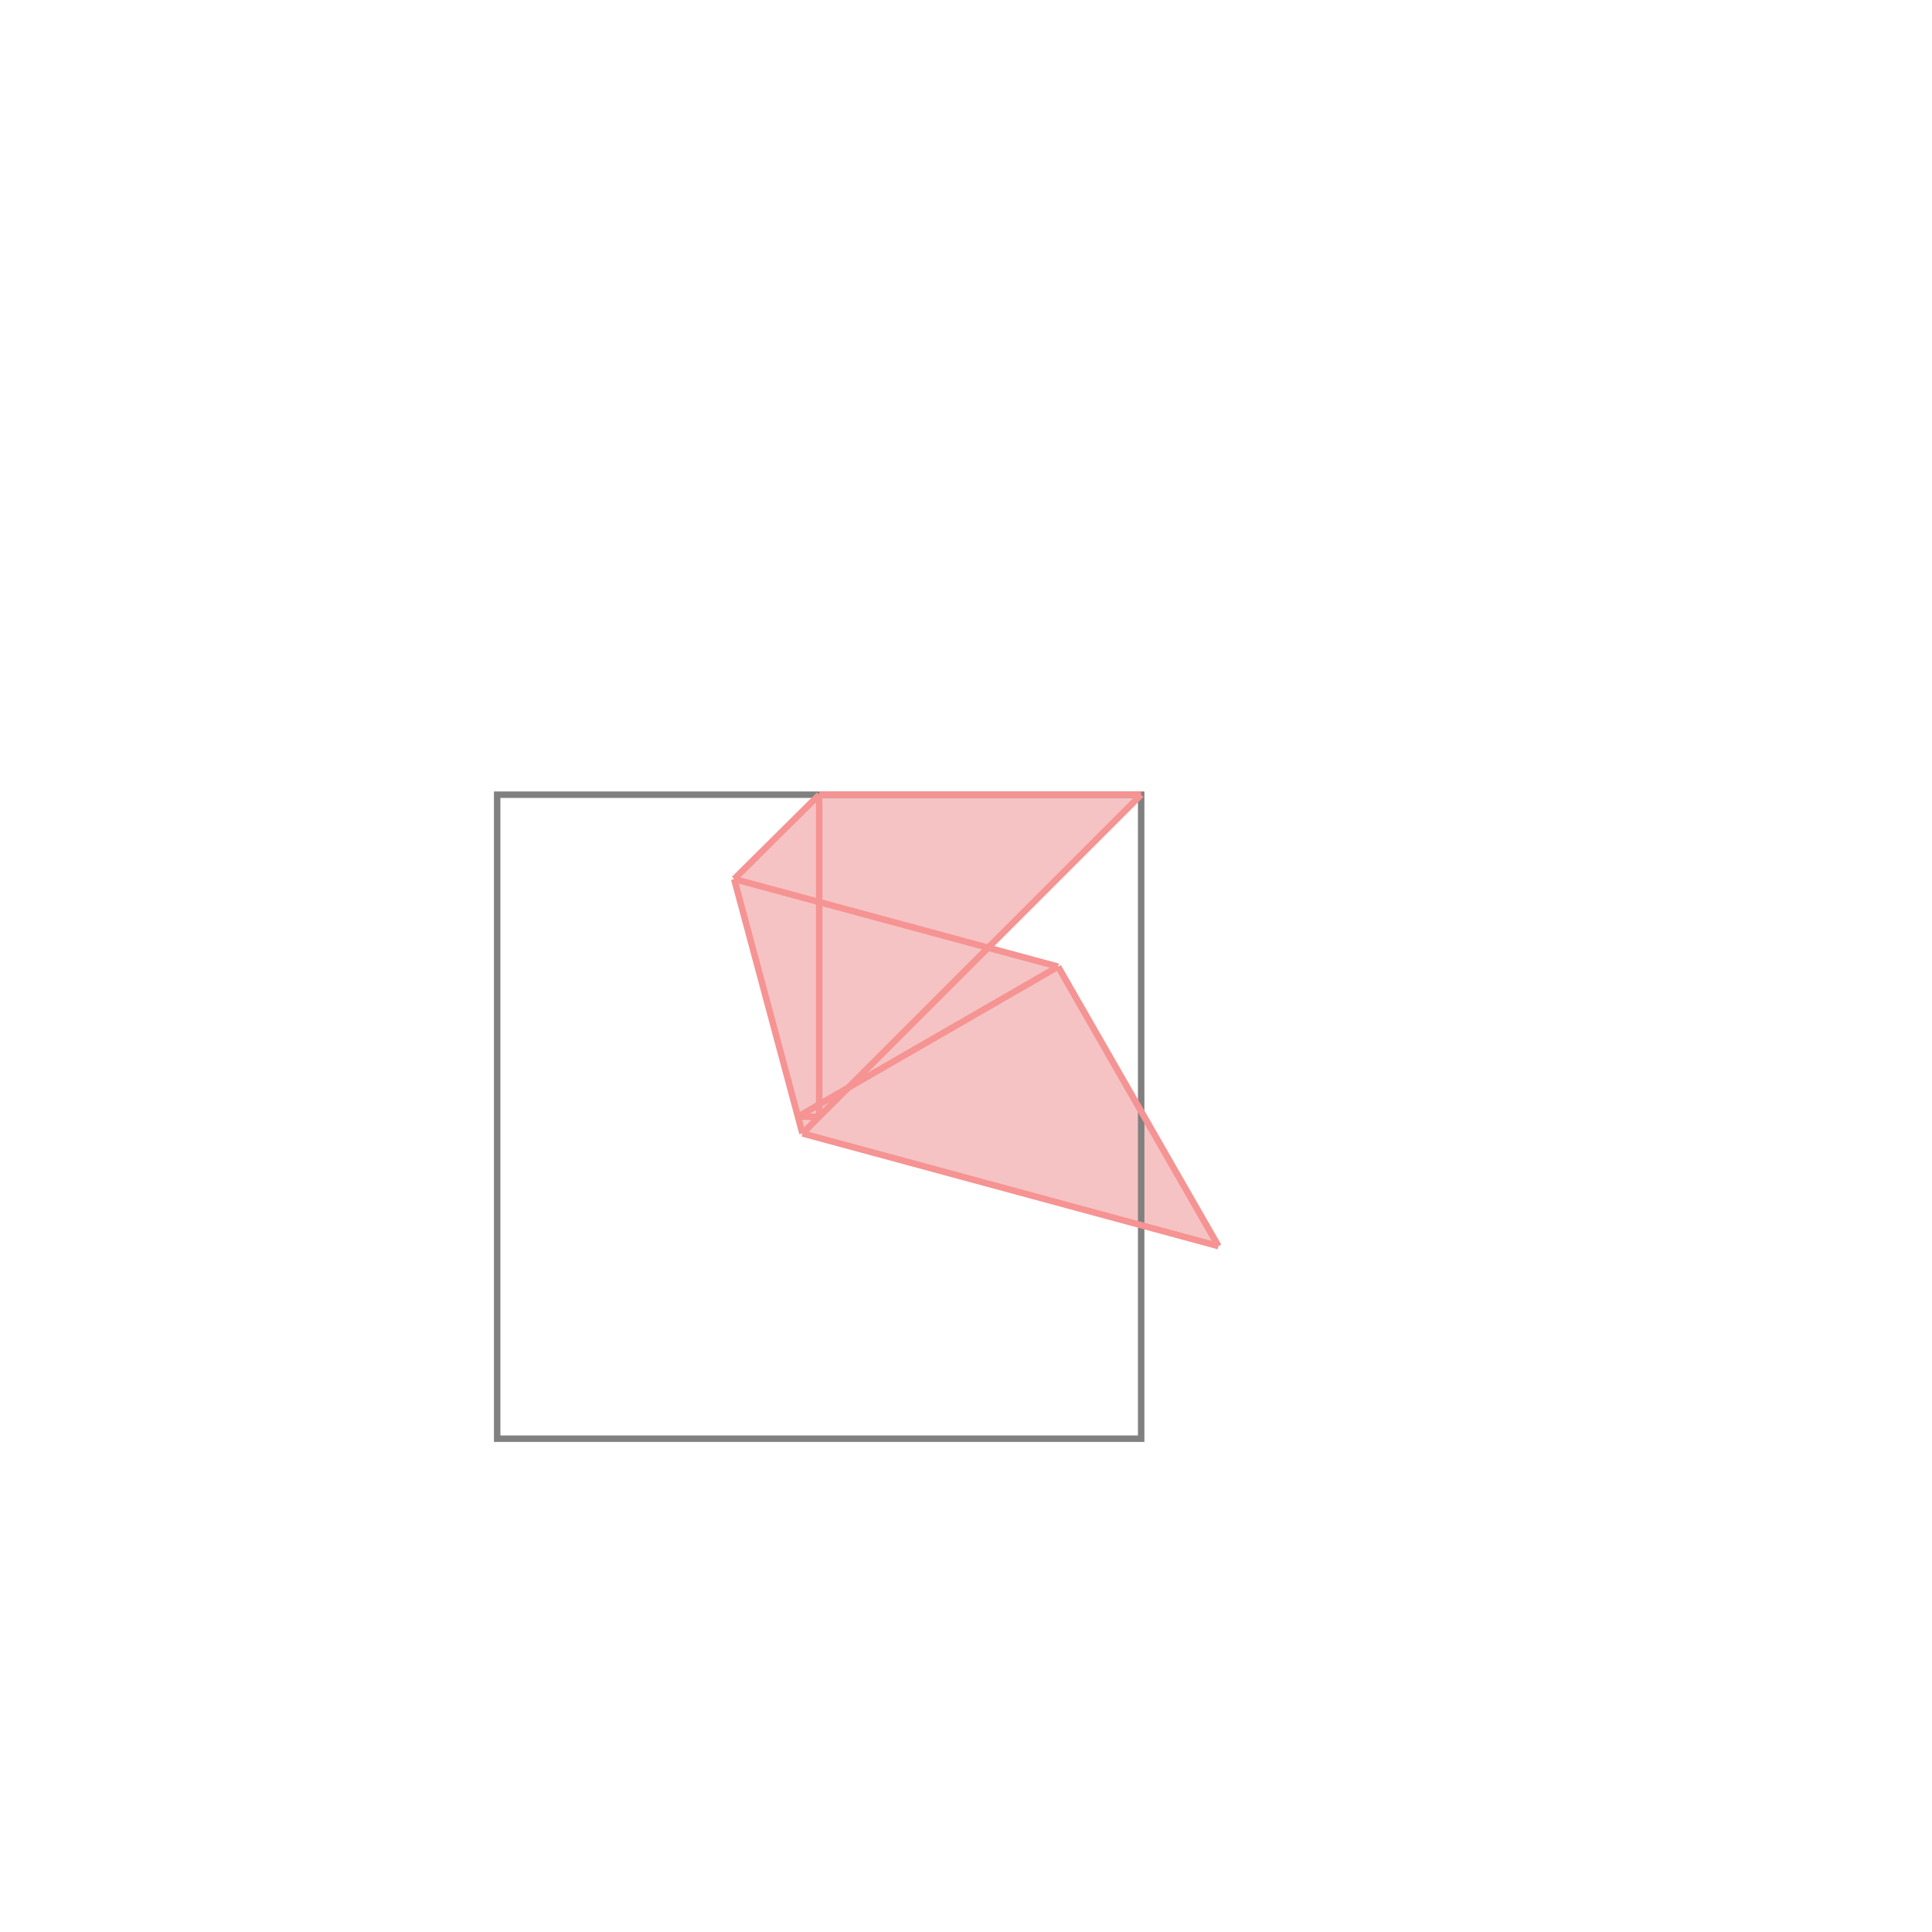 <svg xmlns="http://www.w3.org/2000/svg" viewBox="-1.5 -1.5 3 3">
<g transform="scale(1, -1)">
<path d="M0.392 -0.435 L0.143 -0.001 L0.034 0.028 L0.272 0.266 L-0.228 0.266 L-0.36 0.135 L-0.254 -0.26 z " fill="rgb(245,195,195)" />
<path d="M-0.728 -0.734 L0.272 -0.734 L0.272 0.266 L-0.728 0.266  z" fill="none" stroke="rgb(128,128,128)" stroke-width="0.01" />
<line x1="-0.254" y1="-0.26" x2="0.272" y2="0.266" style="stroke:rgb(246,147,147);stroke-width:0.01" />
<line x1="-0.228" y1="-0.234" x2="-0.228" y2="0.266" style="stroke:rgb(246,147,147);stroke-width:0.01" />
<line x1="-0.254" y1="-0.26" x2="-0.36" y2="0.135" style="stroke:rgb(246,147,147);stroke-width:0.01" />
<line x1="-0.261" y1="-0.234" x2="0.143" y2="-0.001" style="stroke:rgb(246,147,147);stroke-width:0.01" />
<line x1="-0.36" y1="0.135" x2="-0.228" y2="0.266" style="stroke:rgb(246,147,147);stroke-width:0.01" />
<line x1="-0.261" y1="-0.234" x2="-0.228" y2="-0.234" style="stroke:rgb(246,147,147);stroke-width:0.01" />
<line x1="0.392" y1="-0.435" x2="0.143" y2="-0.001" style="stroke:rgb(246,147,147);stroke-width:0.01" />
<line x1="0.392" y1="-0.435" x2="-0.254" y2="-0.26" style="stroke:rgb(246,147,147);stroke-width:0.01" />
<line x1="0.143" y1="-0.001" x2="-0.36" y2="0.135" style="stroke:rgb(246,147,147);stroke-width:0.01" />
<line x1="-0.228" y1="0.266" x2="0.272" y2="0.266" style="stroke:rgb(246,147,147);stroke-width:0.01" />
</g>
</svg>
